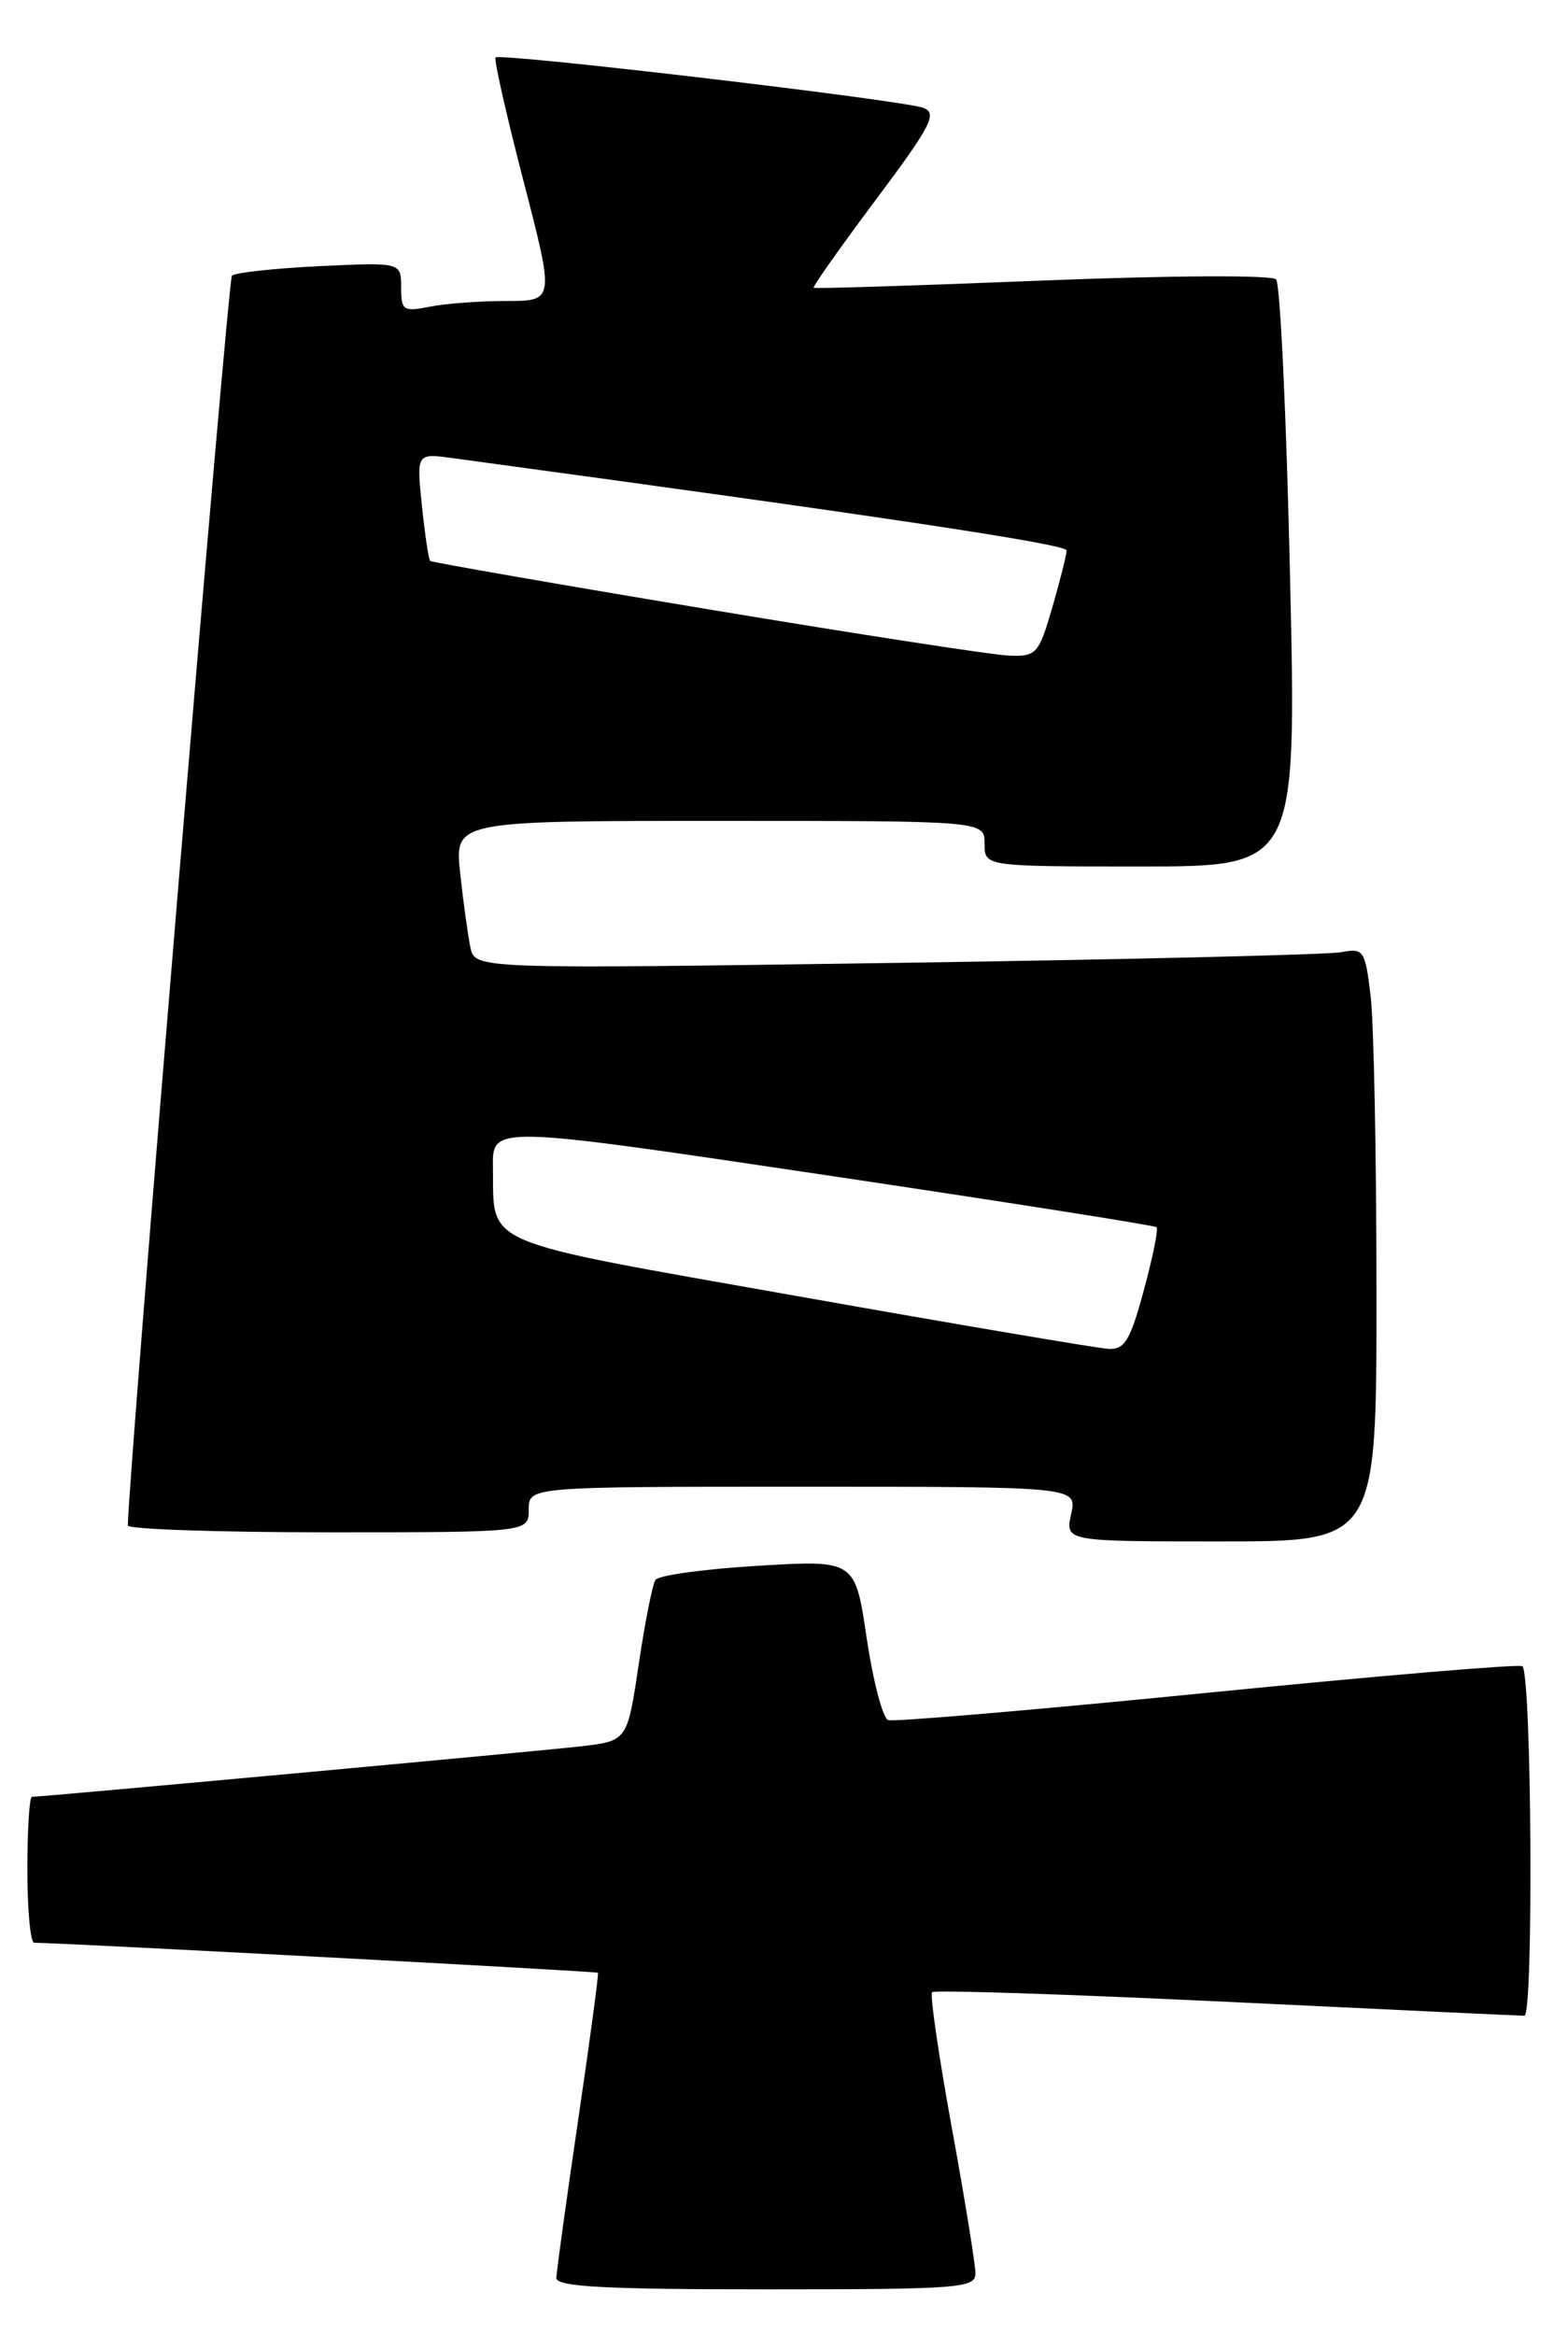 <?xml version="1.0" encoding="UTF-8" standalone="no"?>
<!DOCTYPE svg PUBLIC "-//W3C//DTD SVG 1.1//EN" "http://www.w3.org/Graphics/SVG/1.1/DTD/svg11.dtd" >
<svg xmlns="http://www.w3.org/2000/svg" xmlns:xlink="http://www.w3.org/1999/xlink" version="1.1" viewBox="0 0 172 256">
 <g >
 <path fill="currentColor"
d=" M 107.00 249.25 C 107.00 248.29 105.83 241.06 104.39 233.19 C 102.96 225.32 101.99 218.68 102.25 218.42 C 102.51 218.16 117.00 218.64 134.47 219.47 C 151.93 220.31 166.67 221.00 167.22 221.00 C 168.23 221.00 168.02 183.67 167.00 182.68 C 166.72 182.42 151.20 183.73 132.50 185.59 C 113.80 187.45 98.02 188.80 97.43 188.59 C 96.83 188.37 95.78 184.34 95.07 179.61 C 93.80 171.03 93.80 171.03 83.15 171.67 C 77.29 172.02 72.23 172.71 71.90 173.22 C 71.57 173.72 70.74 177.90 70.06 182.50 C 68.81 190.88 68.81 190.88 63.66 191.47 C 58.94 192.01 4.66 197.00 3.50 197.00 C 3.23 197.00 3.00 200.60 3.00 205.00 C 3.00 209.40 3.34 213.00 3.75 213.00 C 7.02 213.02 65.45 216.13 65.59 216.29 C 65.69 216.40 64.71 223.70 63.41 232.50 C 62.12 241.30 61.04 249.06 61.03 249.75 C 61.01 250.71 66.25 251.00 84.00 251.00 C 105.24 251.00 107.00 250.87 107.00 249.25 Z  M 150.99 141.75 C 150.99 126.76 150.70 112.12 150.35 109.20 C 149.74 104.15 149.59 103.93 147.11 104.40 C 145.67 104.67 123.71 105.20 98.30 105.57 C 52.10 106.24 52.10 106.24 51.60 103.87 C 51.33 102.57 50.82 98.91 50.48 95.75 C 49.86 90.00 49.86 90.00 78.93 90.00 C 108.00 90.00 108.00 90.00 108.00 92.50 C 108.00 95.00 108.00 95.00 125.12 95.00 C 142.23 95.00 142.23 95.00 141.51 63.25 C 141.12 45.79 140.43 31.11 139.98 30.63 C 139.52 30.14 128.39 30.20 114.33 30.76 C 100.67 31.31 89.39 31.67 89.25 31.55 C 89.12 31.44 92.18 27.11 96.05 21.93 C 102.14 13.80 102.85 12.43 101.30 11.83 C 99.15 10.99 54.88 5.78 54.36 6.30 C 54.17 6.50 55.54 12.59 57.42 19.83 C 60.83 33.00 60.83 33.00 55.54 33.00 C 52.63 33.00 48.84 33.28 47.12 33.63 C 44.23 34.20 44.00 34.05 44.00 31.50 C 44.00 28.76 44.00 28.76 35.03 29.18 C 30.09 29.42 25.78 29.89 25.44 30.23 C 25.00 30.67 14.17 160.61 14.02 167.25 C 14.01 167.66 23.90 168.00 36.00 168.00 C 58.00 168.00 58.00 168.00 58.00 165.50 C 58.00 163.00 58.00 163.00 88.08 163.00 C 118.16 163.00 118.16 163.00 117.50 166.00 C 116.84 169.00 116.84 169.00 133.92 169.00 C 151.00 169.00 151.00 169.00 150.99 141.75 Z  M 87.60 142.13 C 52.10 135.84 54.21 136.73 54.07 127.95 C 54.00 123.39 54.00 123.39 90.25 128.79 C 110.19 131.76 126.67 134.35 126.87 134.55 C 127.08 134.75 126.45 137.86 125.47 141.46 C 123.99 146.96 123.37 147.98 121.60 147.89 C 120.45 147.83 105.14 145.24 87.60 142.13 Z  M 77.50 66.77 C 61.00 64.03 47.36 61.65 47.19 61.50 C 47.02 61.34 46.61 58.62 46.28 55.45 C 45.69 49.69 45.69 49.69 49.59 50.22 C 96.62 56.60 117.00 59.66 117.00 60.35 C 117.00 60.81 116.29 63.62 115.43 66.60 C 113.94 71.72 113.69 71.99 110.68 71.88 C 108.93 71.82 94.00 69.52 77.50 66.77 Z "/>
</g>
</svg>
